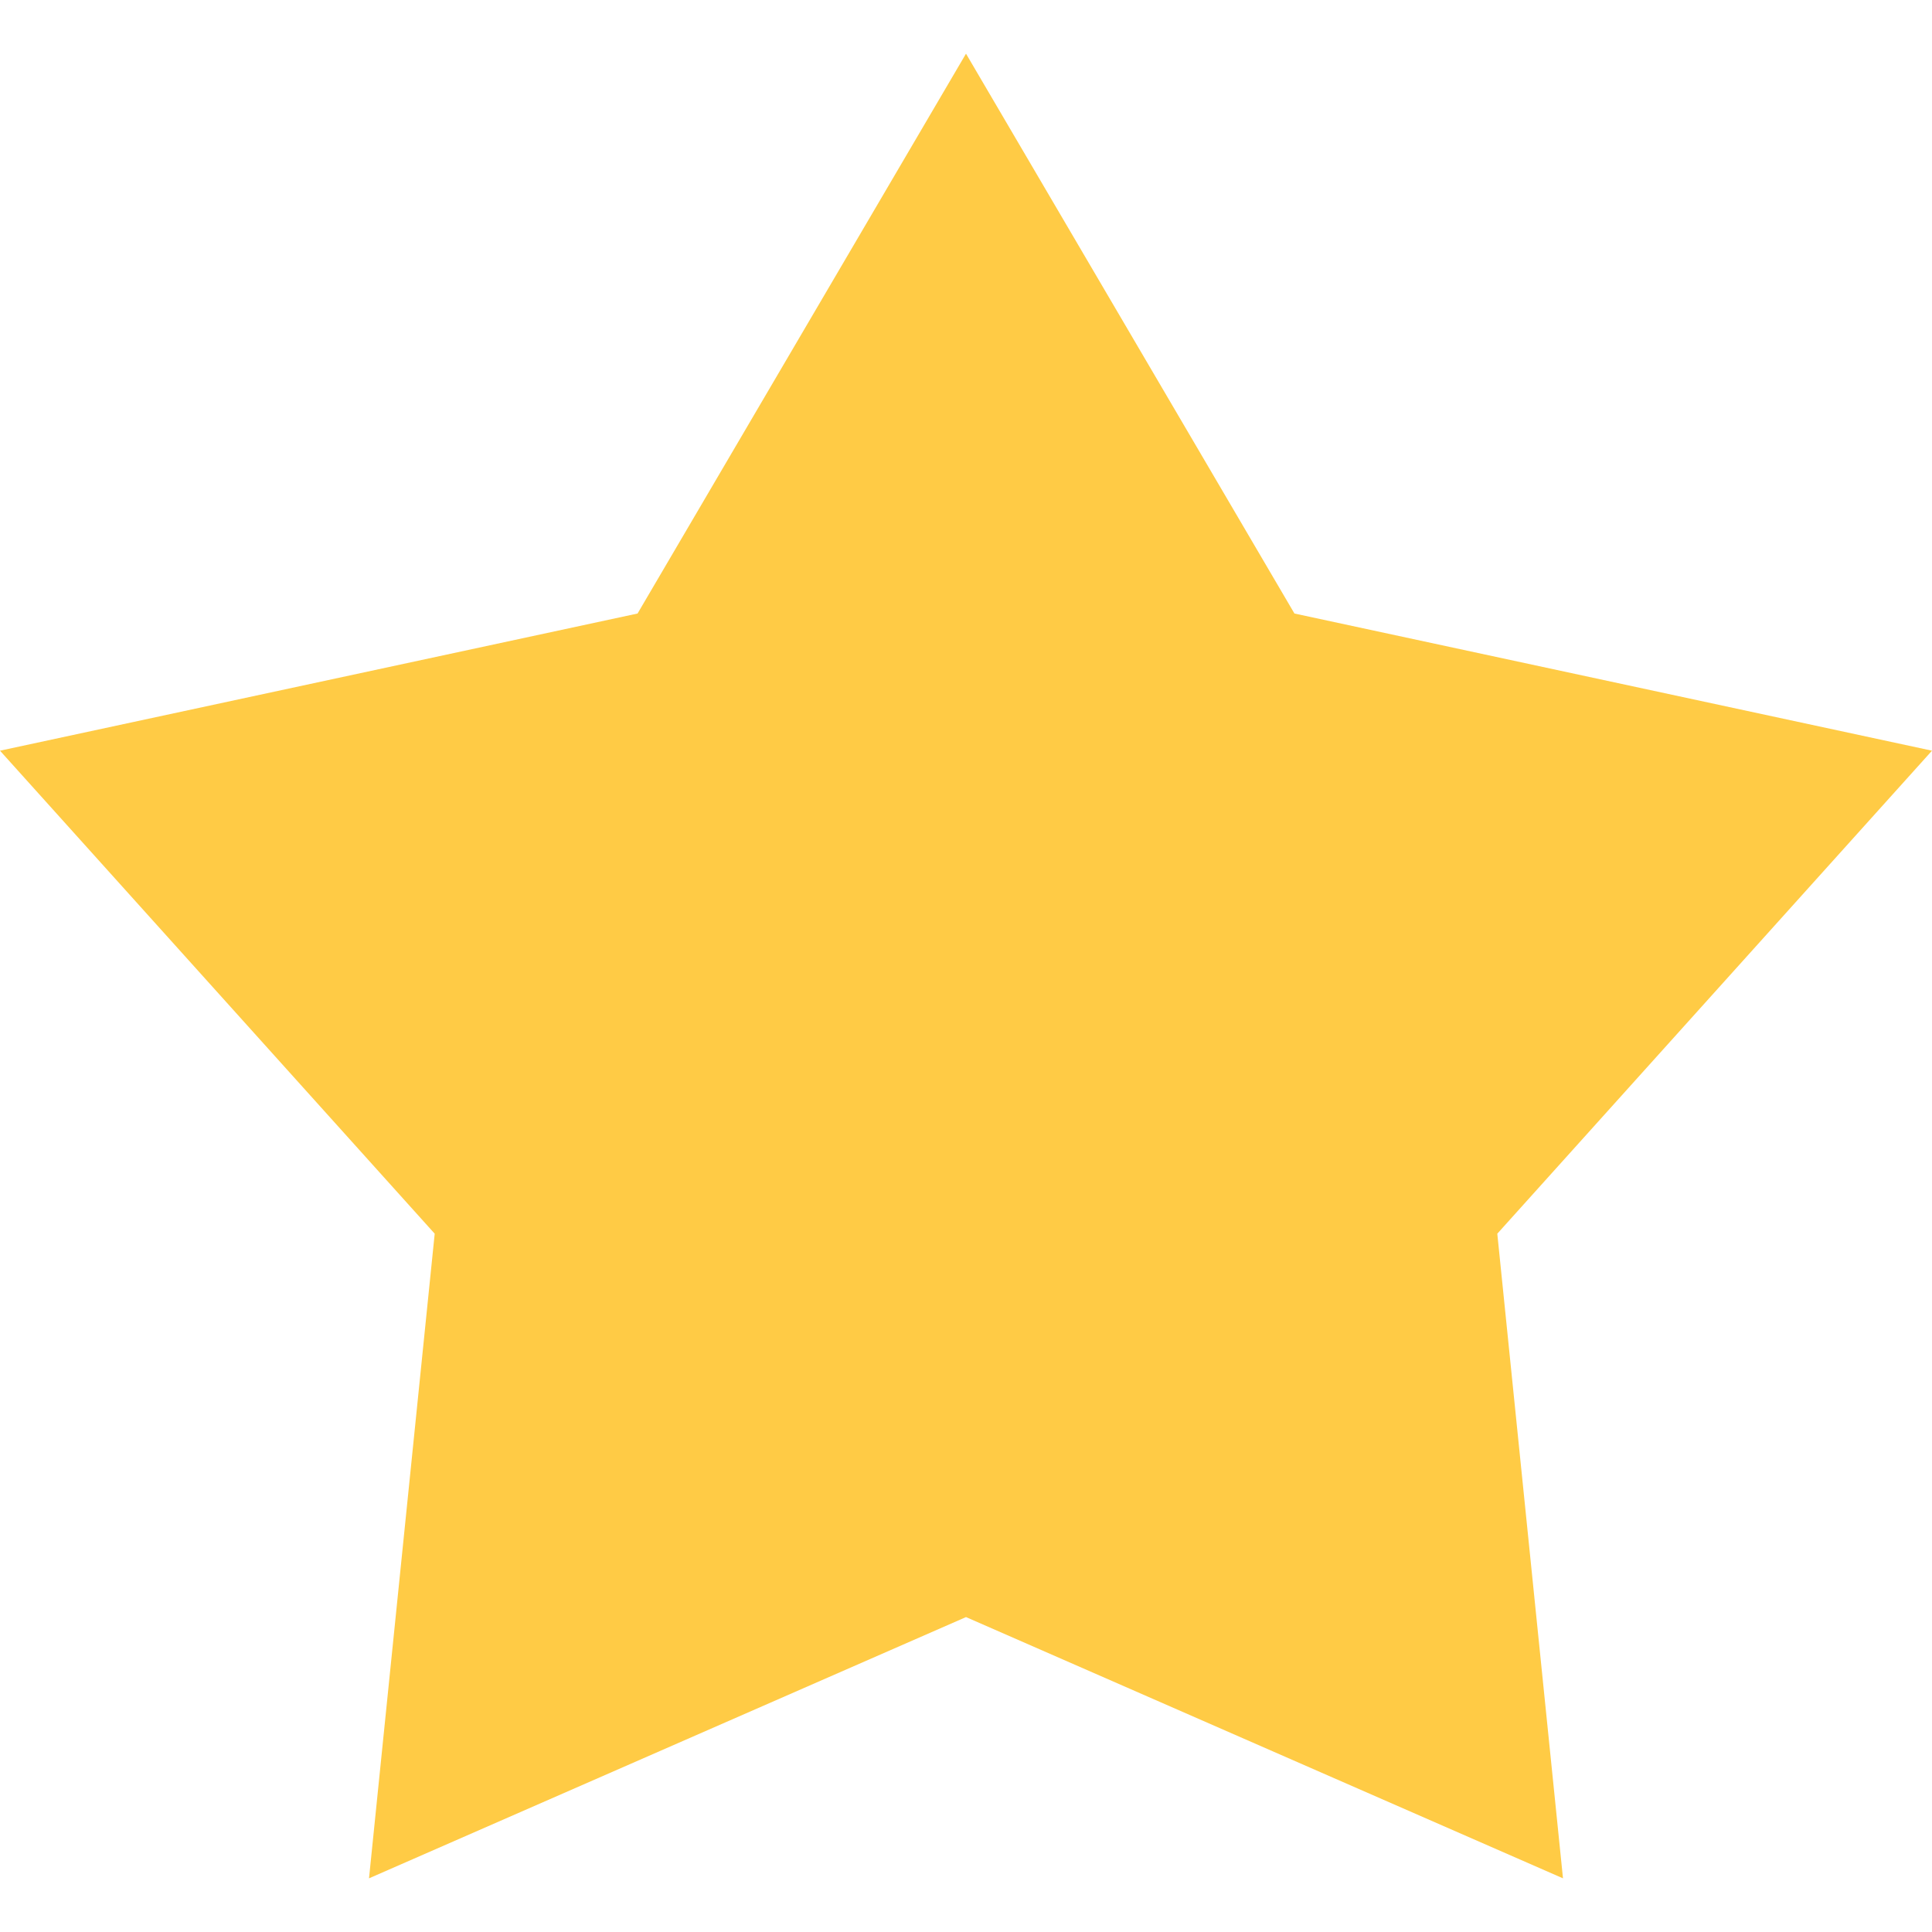 <svg xmlns="http://www.w3.org/2000/svg" width="9" height="9" viewBox="0 0 9 9" fill="none">
  <path d="M4.5 0.25L6.03 2.858L9 3.497L6.975 5.747L7.281 8.75L4.5 7.533L1.719 8.75L2.025 5.747L0 3.497L2.97 2.858L4.5 0.25Z" fill="#FFCB45"/>
</svg>